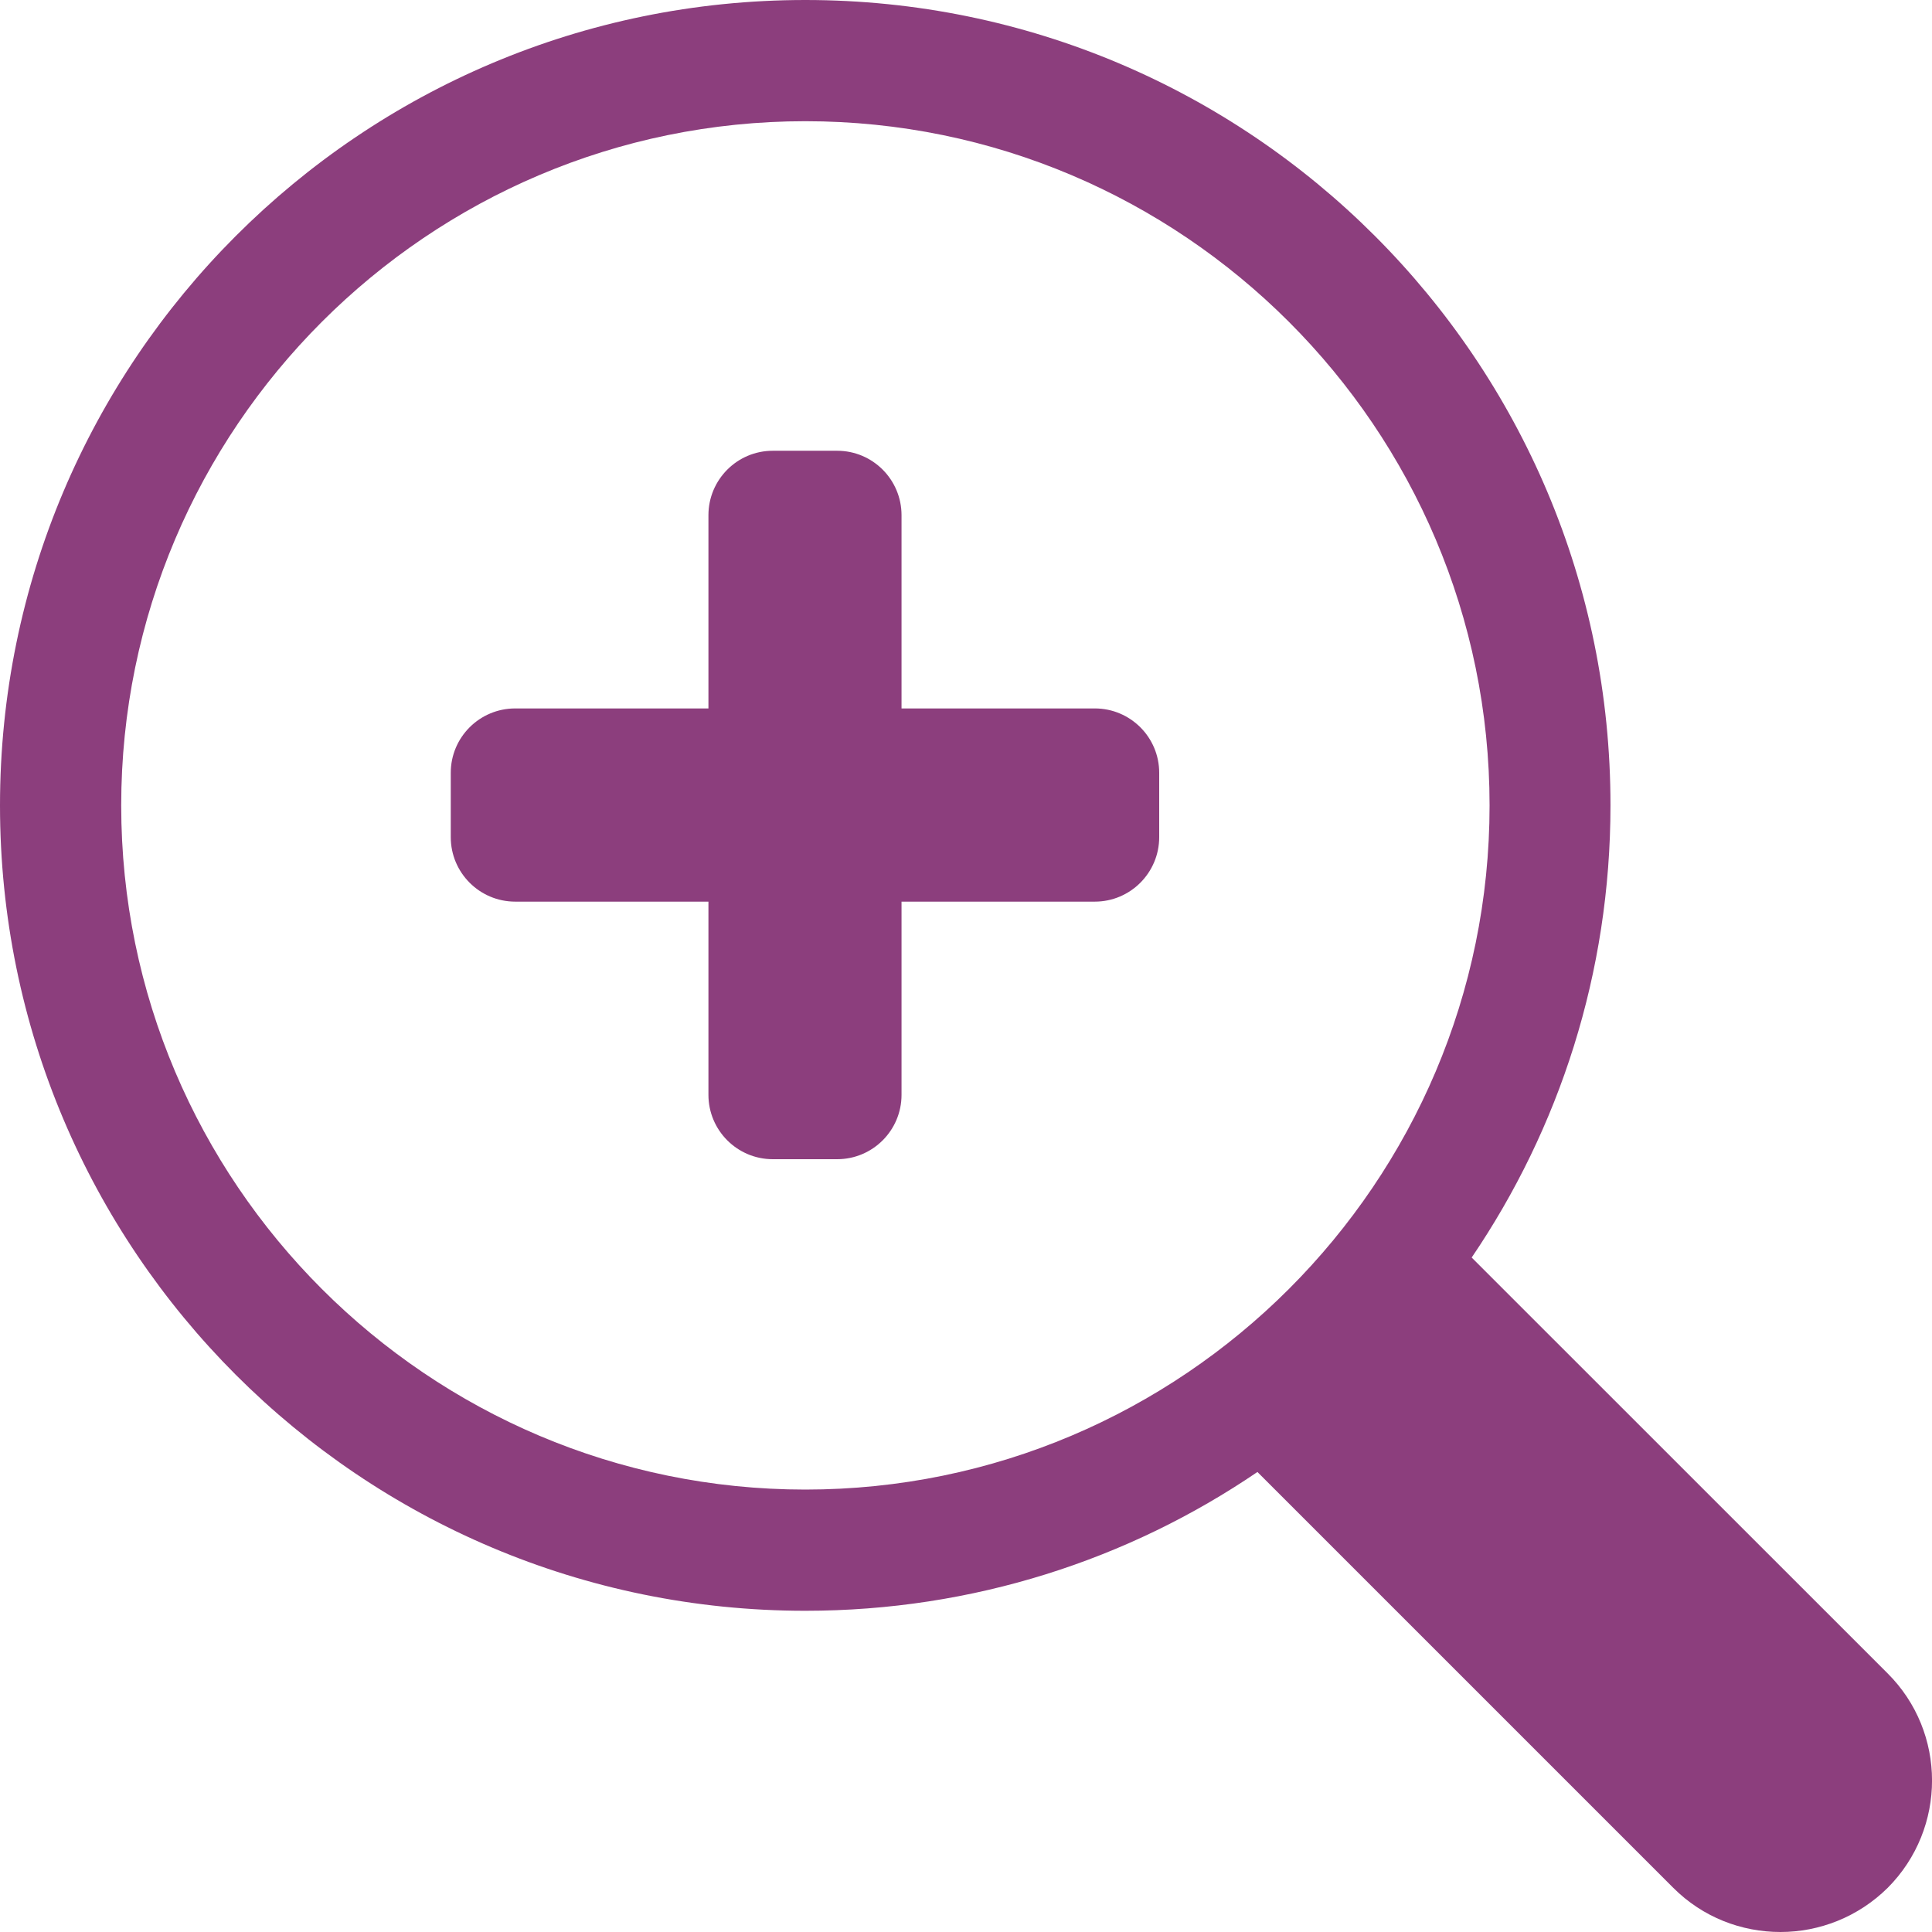<svg width="19" height="19" viewBox="0 0 19 19" fill="none" xmlns="http://www.w3.org/2000/svg">
<path d="M18.562 16.455L14.473 12.367C15.334 11.1 15.838 9.569 15.838 7.921C15.841 3.546 12.295 0 7.92 0C3.546 0 0 3.546 0 7.921C0 12.295 3.546 15.841 7.92 15.841C9.568 15.841 11.1 15.338 12.366 14.476L16.455 18.565C16.747 18.857 17.128 19 17.51 19C17.891 19 18.273 18.854 18.565 18.565C19.146 17.981 19.146 17.036 18.562 16.455ZM1.192 7.921C1.192 4.211 4.211 1.192 7.92 1.192C11.63 1.192 14.649 4.211 14.649 7.921C14.649 11.631 11.63 14.649 7.92 14.649C4.211 14.649 1.192 11.631 1.192 7.921Z" fill="#8C3E7D"/>
<path d="M4.433 7.6C4.433 7.25 4.717 6.967 5.067 6.967H10.767C11.116 6.967 11.4 7.25 11.4 7.6V8.233C11.4 8.583 11.116 8.867 10.767 8.867H5.067C4.717 8.867 4.433 8.583 4.433 8.233V7.6Z" fill="#8C3E7D"/>
<path d="M7.6 11.4C7.25 11.4 6.967 11.116 6.967 10.767V5.067C6.967 4.717 7.25 4.433 7.6 4.433H8.233C8.583 4.433 8.866 4.717 8.866 5.067V10.767C8.866 11.116 8.583 11.4 8.233 11.4H7.6Z" fill="#8C3E7D"/>
</svg>
